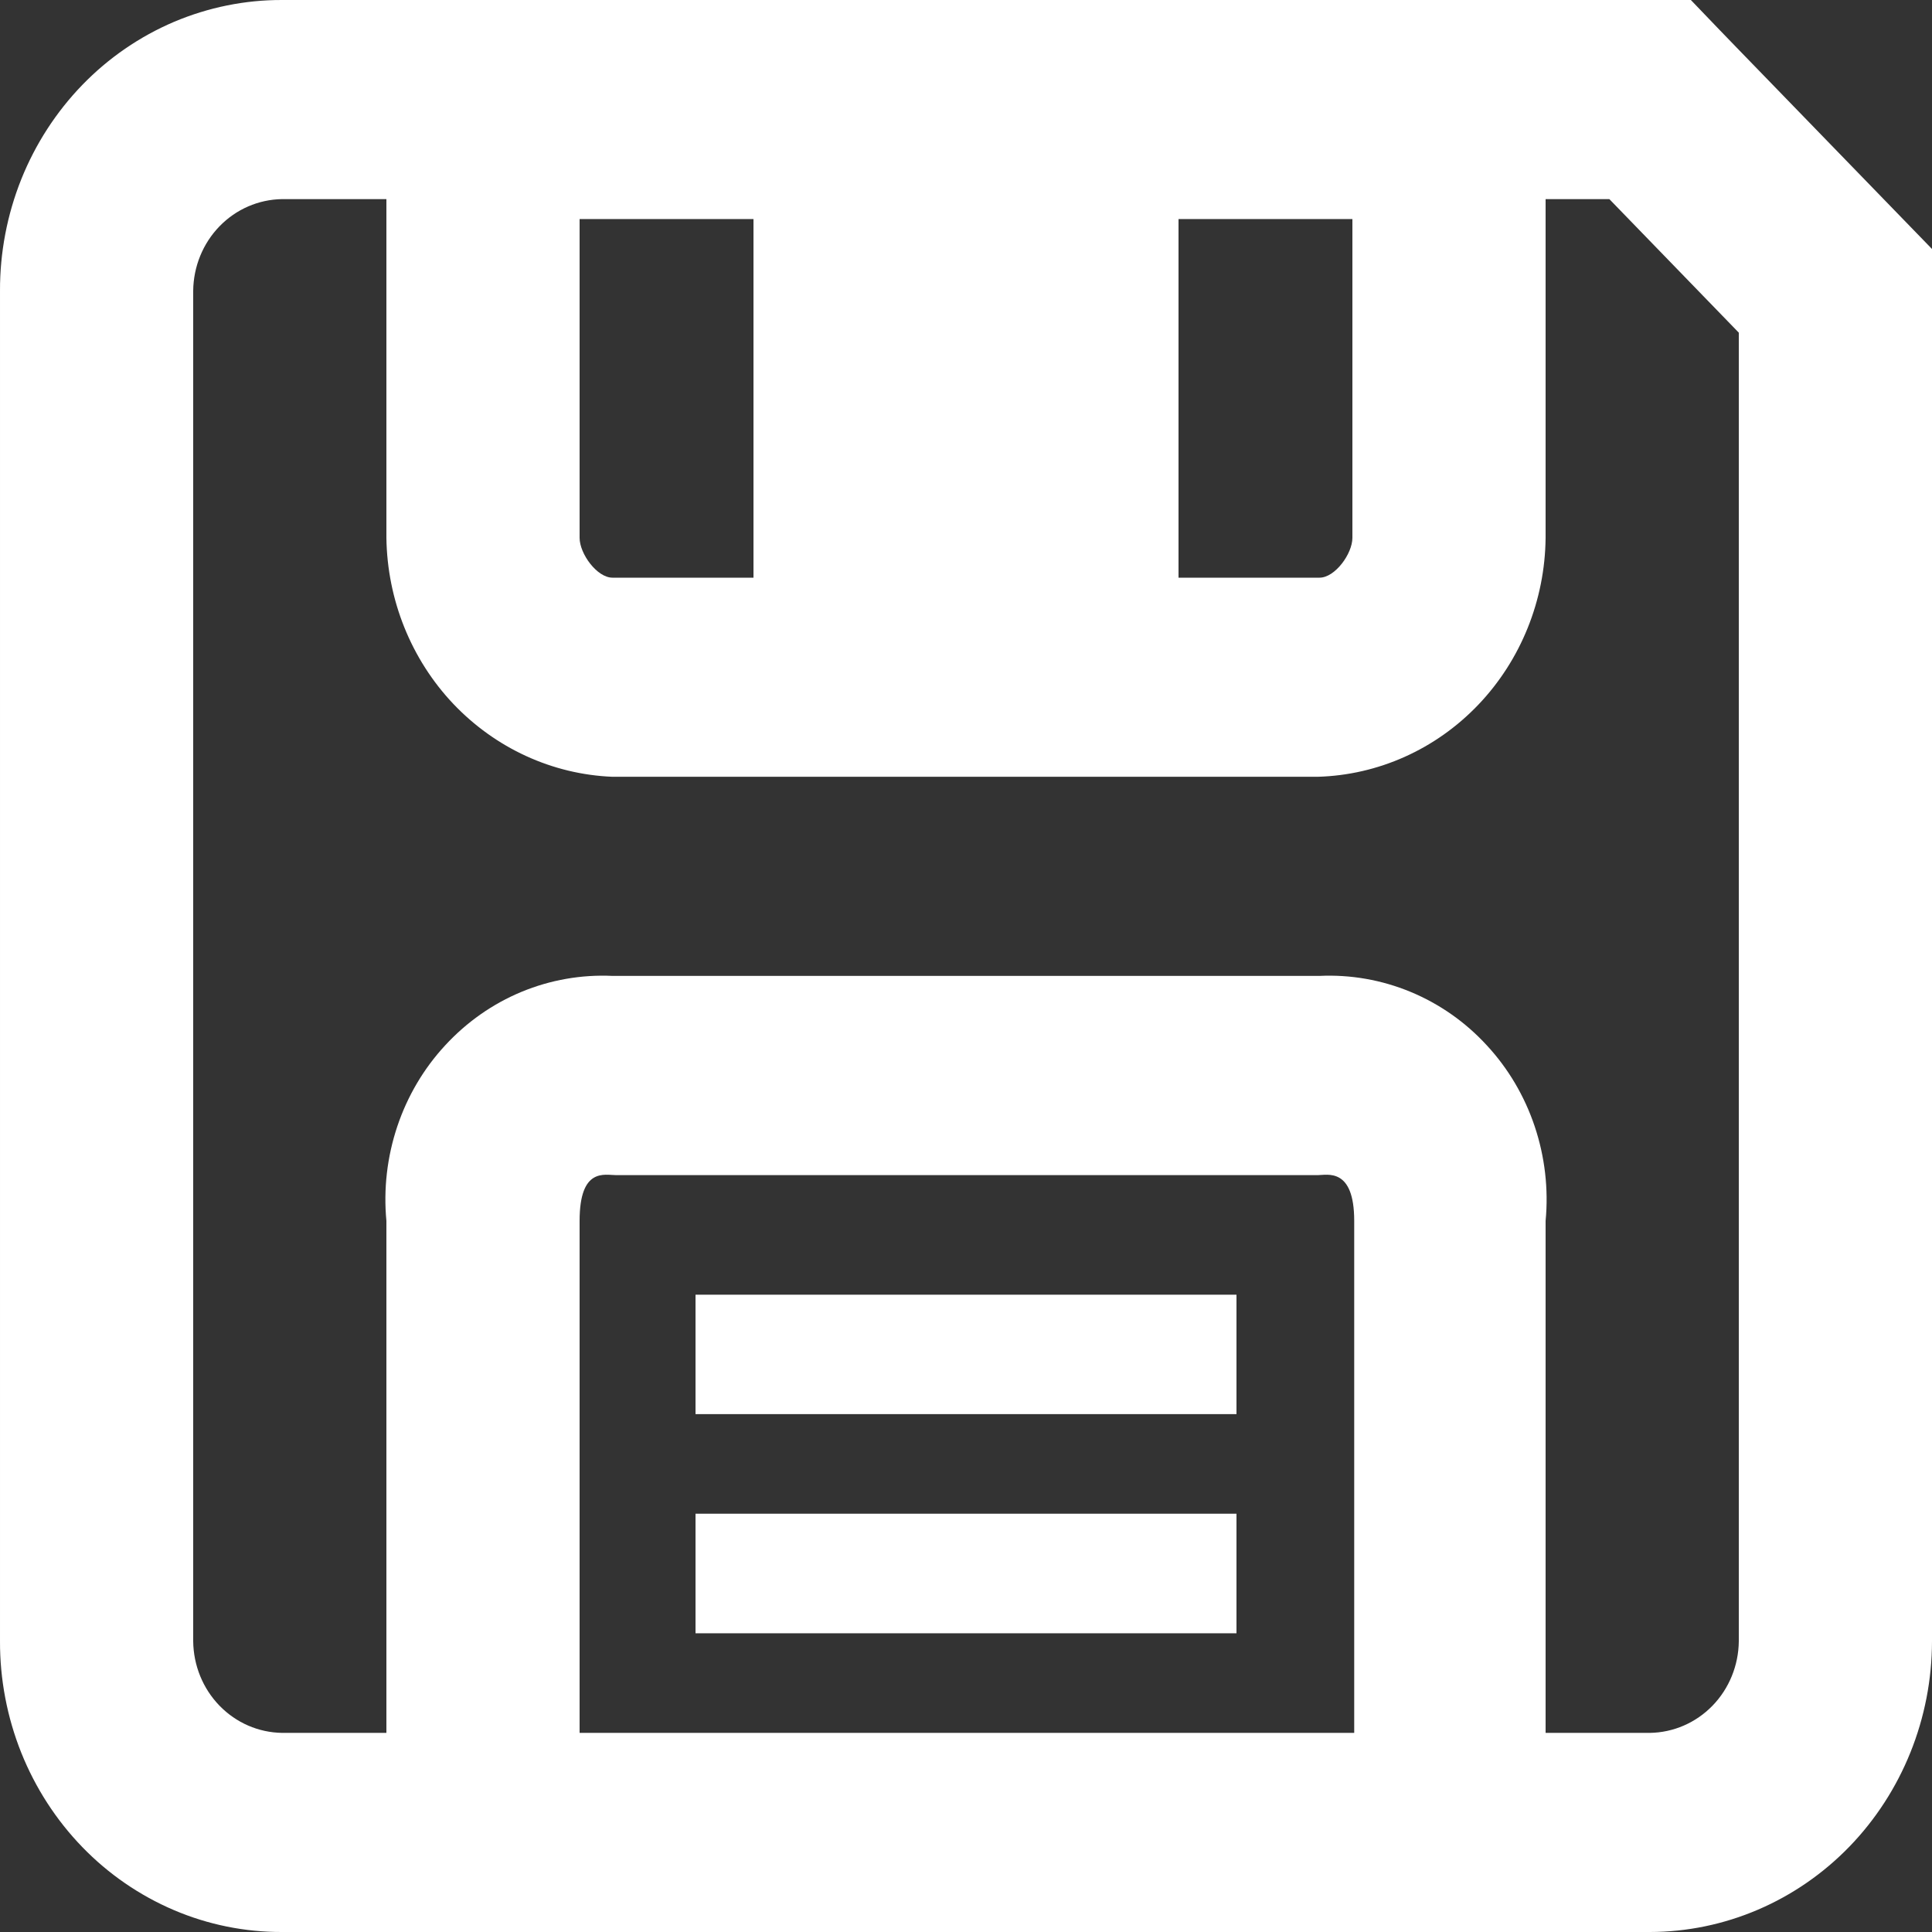 <svg width="16" height="16" viewBox="0 0 16 16" fill="none" xmlns="http://www.w3.org/2000/svg">
<rect x="0" y="0" width="16" height="16" fill="#333333" stroke="none"/>
<path d="M14.384 0.396L14.24 0.247L14.003 1.31837e-05H2.336C2.029 -0.001 1.725 0.061 1.441 0.181C1.157 0.302 0.899 0.479 0.682 0.703C0.465 0.927 0.293 1.193 0.176 1.485C0.059 1.778 -0.001 2.092 1.27882e-05 2.408V13.592C-0.001 13.908 0.059 14.222 0.176 14.515C0.293 14.807 0.465 15.073 0.682 15.297C0.899 15.521 1.157 15.698 1.441 15.819C1.725 15.94 2.029 16.001 2.336 16H13.664C14.283 15.999 14.877 15.745 15.315 15.294C15.753 14.842 15.999 14.23 16 13.592V2.062L14.384 0.396ZM4.8 1.814H6.24V4.784H5.072C4.944 4.784 4.8 4.586 4.8 4.454V1.814ZM9.76 1.814H11.2V4.454C11.2 4.586 11.056 4.784 10.928 4.784H9.76V1.814ZM11.2 14.351H4.8V10.111C4.8 9.666 5.008 9.732 5.104 9.732H10.911C10.991 9.732 11.215 9.666 11.215 10.111V14.351H11.2ZM14.4 13.592C14.398 13.792 14.32 13.984 14.182 14.126C14.044 14.268 13.858 14.348 13.664 14.351H12.8V10.111C12.825 9.847 12.794 9.58 12.71 9.329C12.626 9.078 12.491 8.849 12.313 8.657C12.136 8.464 11.92 8.313 11.681 8.214C11.442 8.115 11.185 8.07 10.928 8.082H5.072C4.815 8.07 4.558 8.115 4.319 8.214C4.08 8.313 3.865 8.464 3.687 8.657C3.509 8.849 3.374 9.078 3.29 9.329C3.206 9.58 3.175 9.847 3.2 10.111V14.351H2.336C2.141 14.348 1.956 14.268 1.818 14.126C1.68 13.984 1.602 13.792 1.6 13.592V2.408C1.602 2.208 1.68 2.016 1.818 1.874C1.956 1.732 2.141 1.652 2.336 1.649H3.2V4.454C3.207 4.968 3.405 5.46 3.753 5.828C4.102 6.196 4.574 6.413 5.072 6.433H10.912C11.414 6.419 11.891 6.205 12.243 5.836C12.595 5.467 12.795 4.971 12.8 4.454V1.649H13.328L14.4 2.755V13.592ZM5.76 10.722H10.24V11.711H5.76V10.722ZM5.76 12.536H10.24V13.526H5.76V12.536Z" fill="white"/>
</svg>
